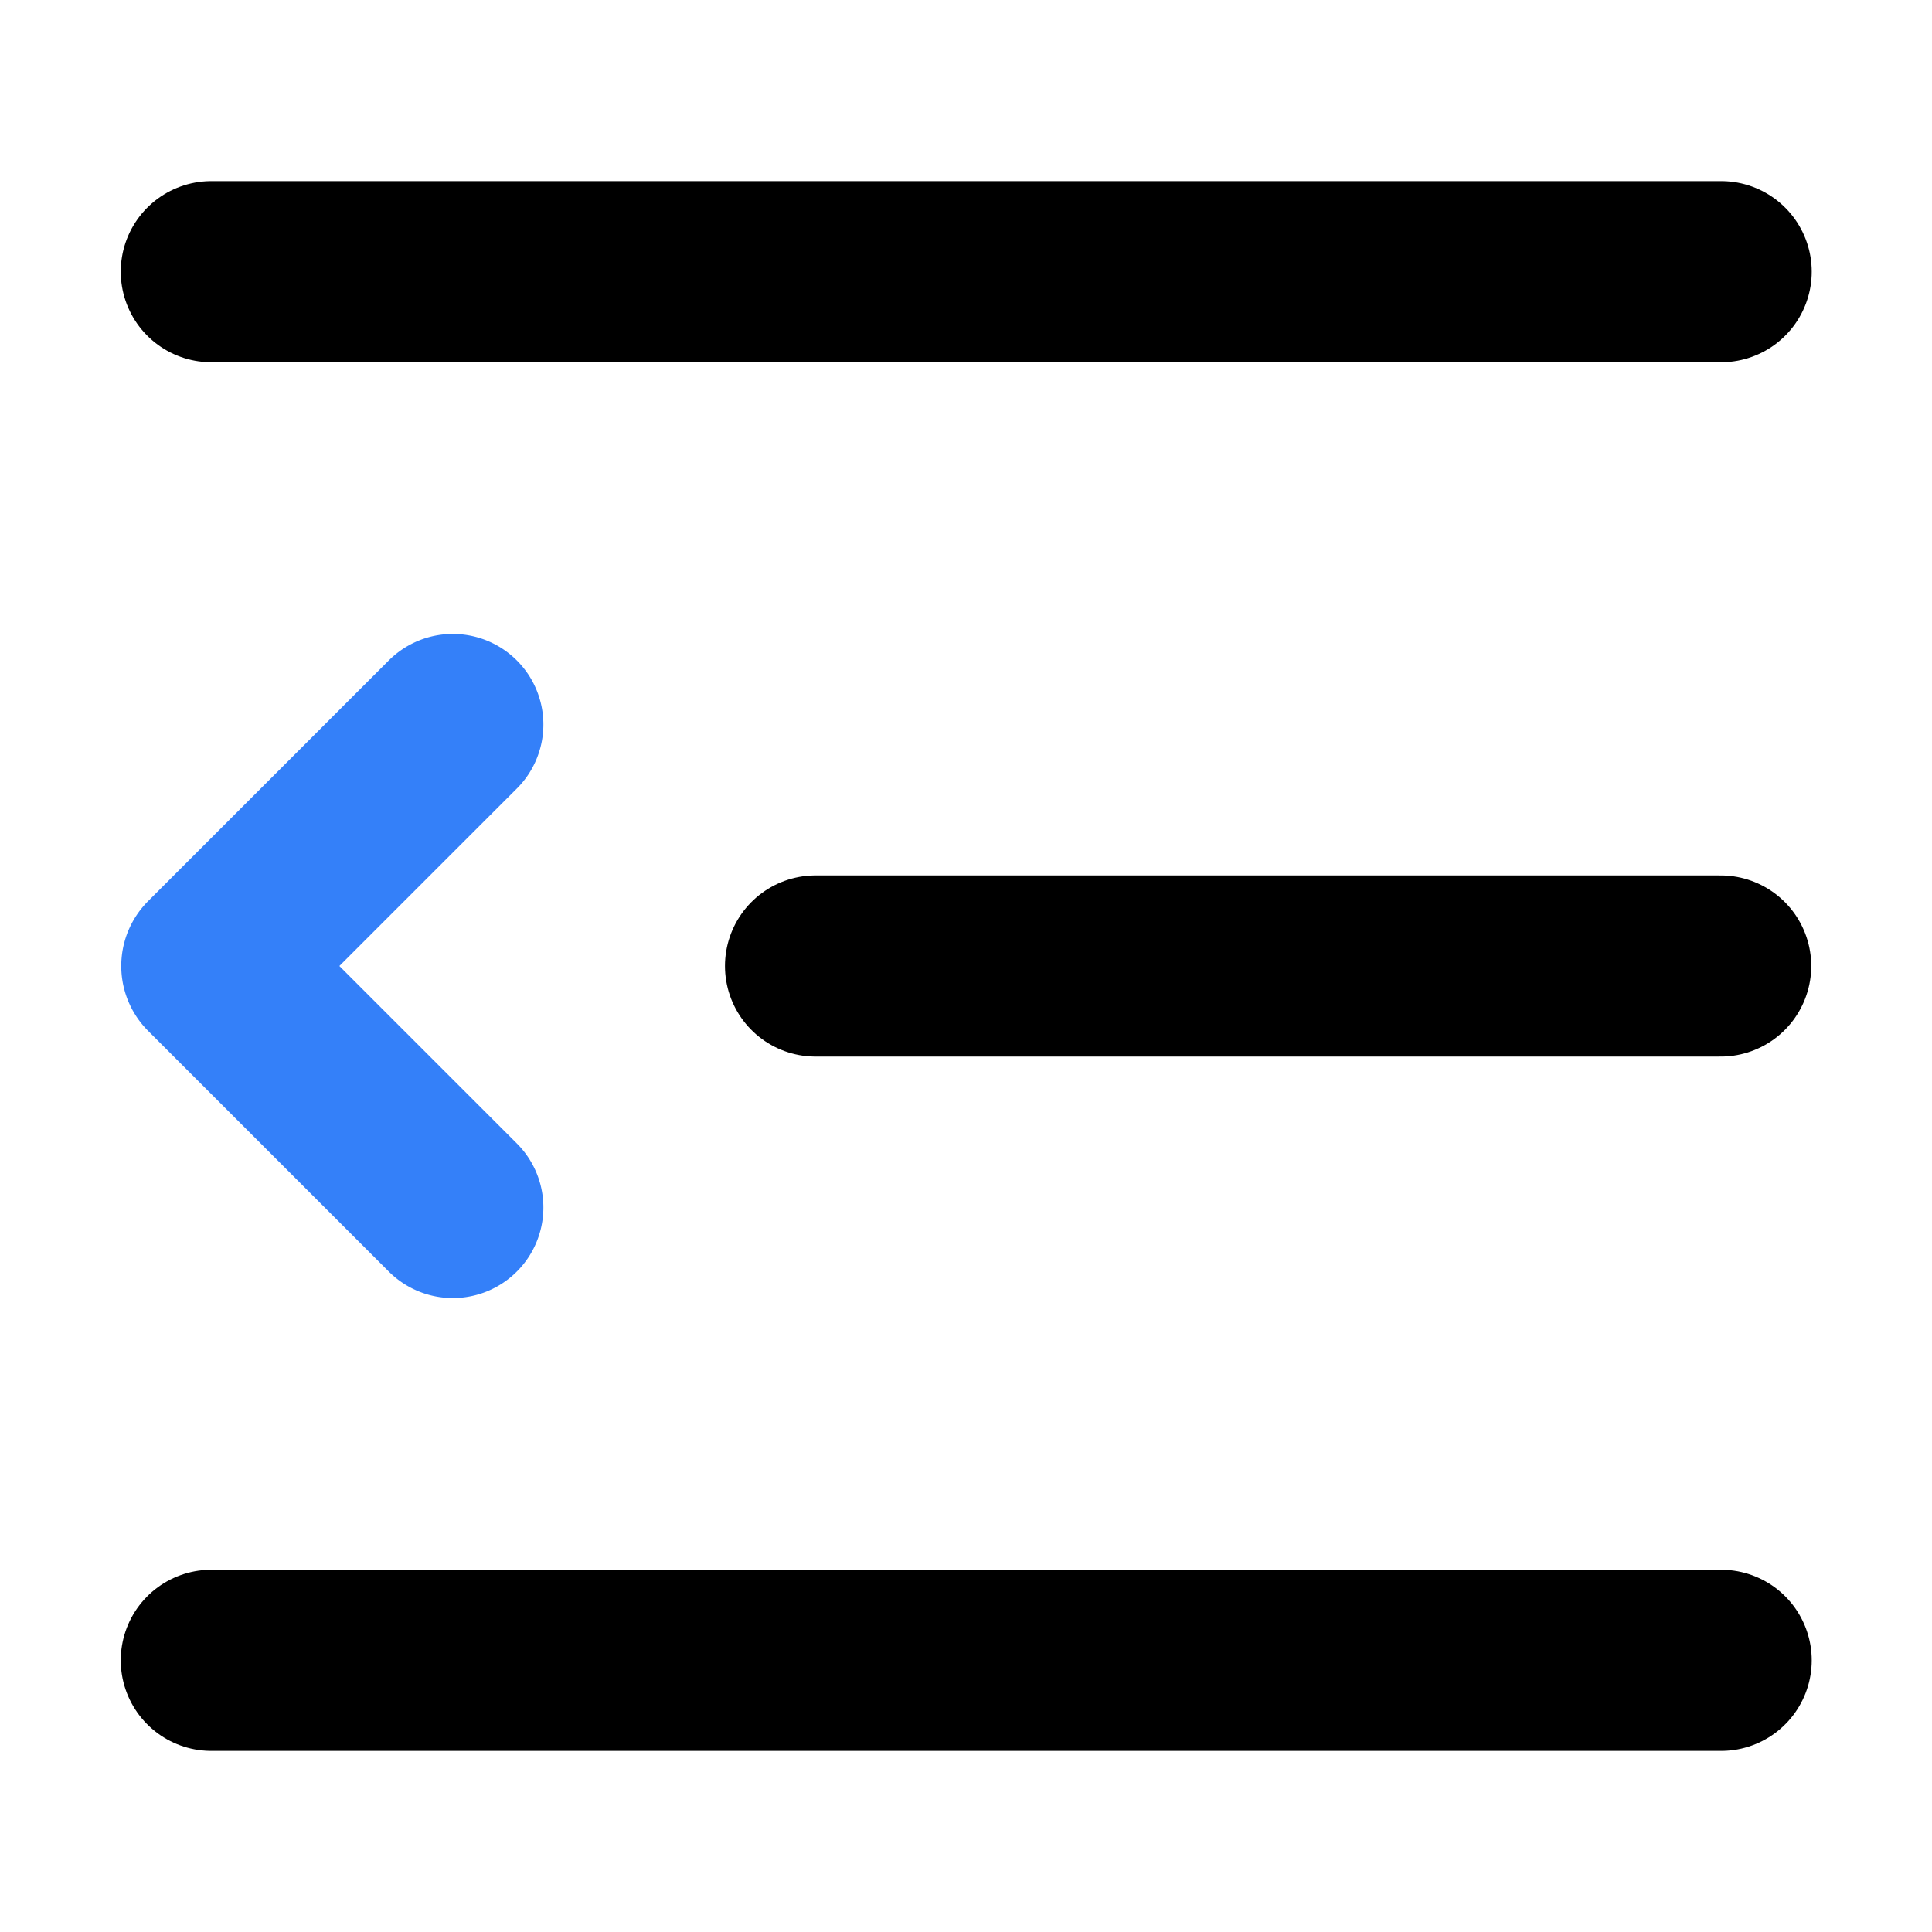 <svg xmlns="http://www.w3.org/2000/svg" width="16" height="16" viewBox="0 0 16 16" fill="none" stroke-width="1.5"><path d="M1.75 2.25h12.504M6.754 8h7.496m-12.5 5.75h12.504" stroke-linecap="round" vector-effect="non-scaling-stroke" stroke="currentColor"/><path d="M3.75 6L1.757 7.993a.01.01 0 0 0 0 .014L3.75 10" stroke-linecap="round" vector-effect="non-scaling-stroke" stroke="#3480f9"/></svg>